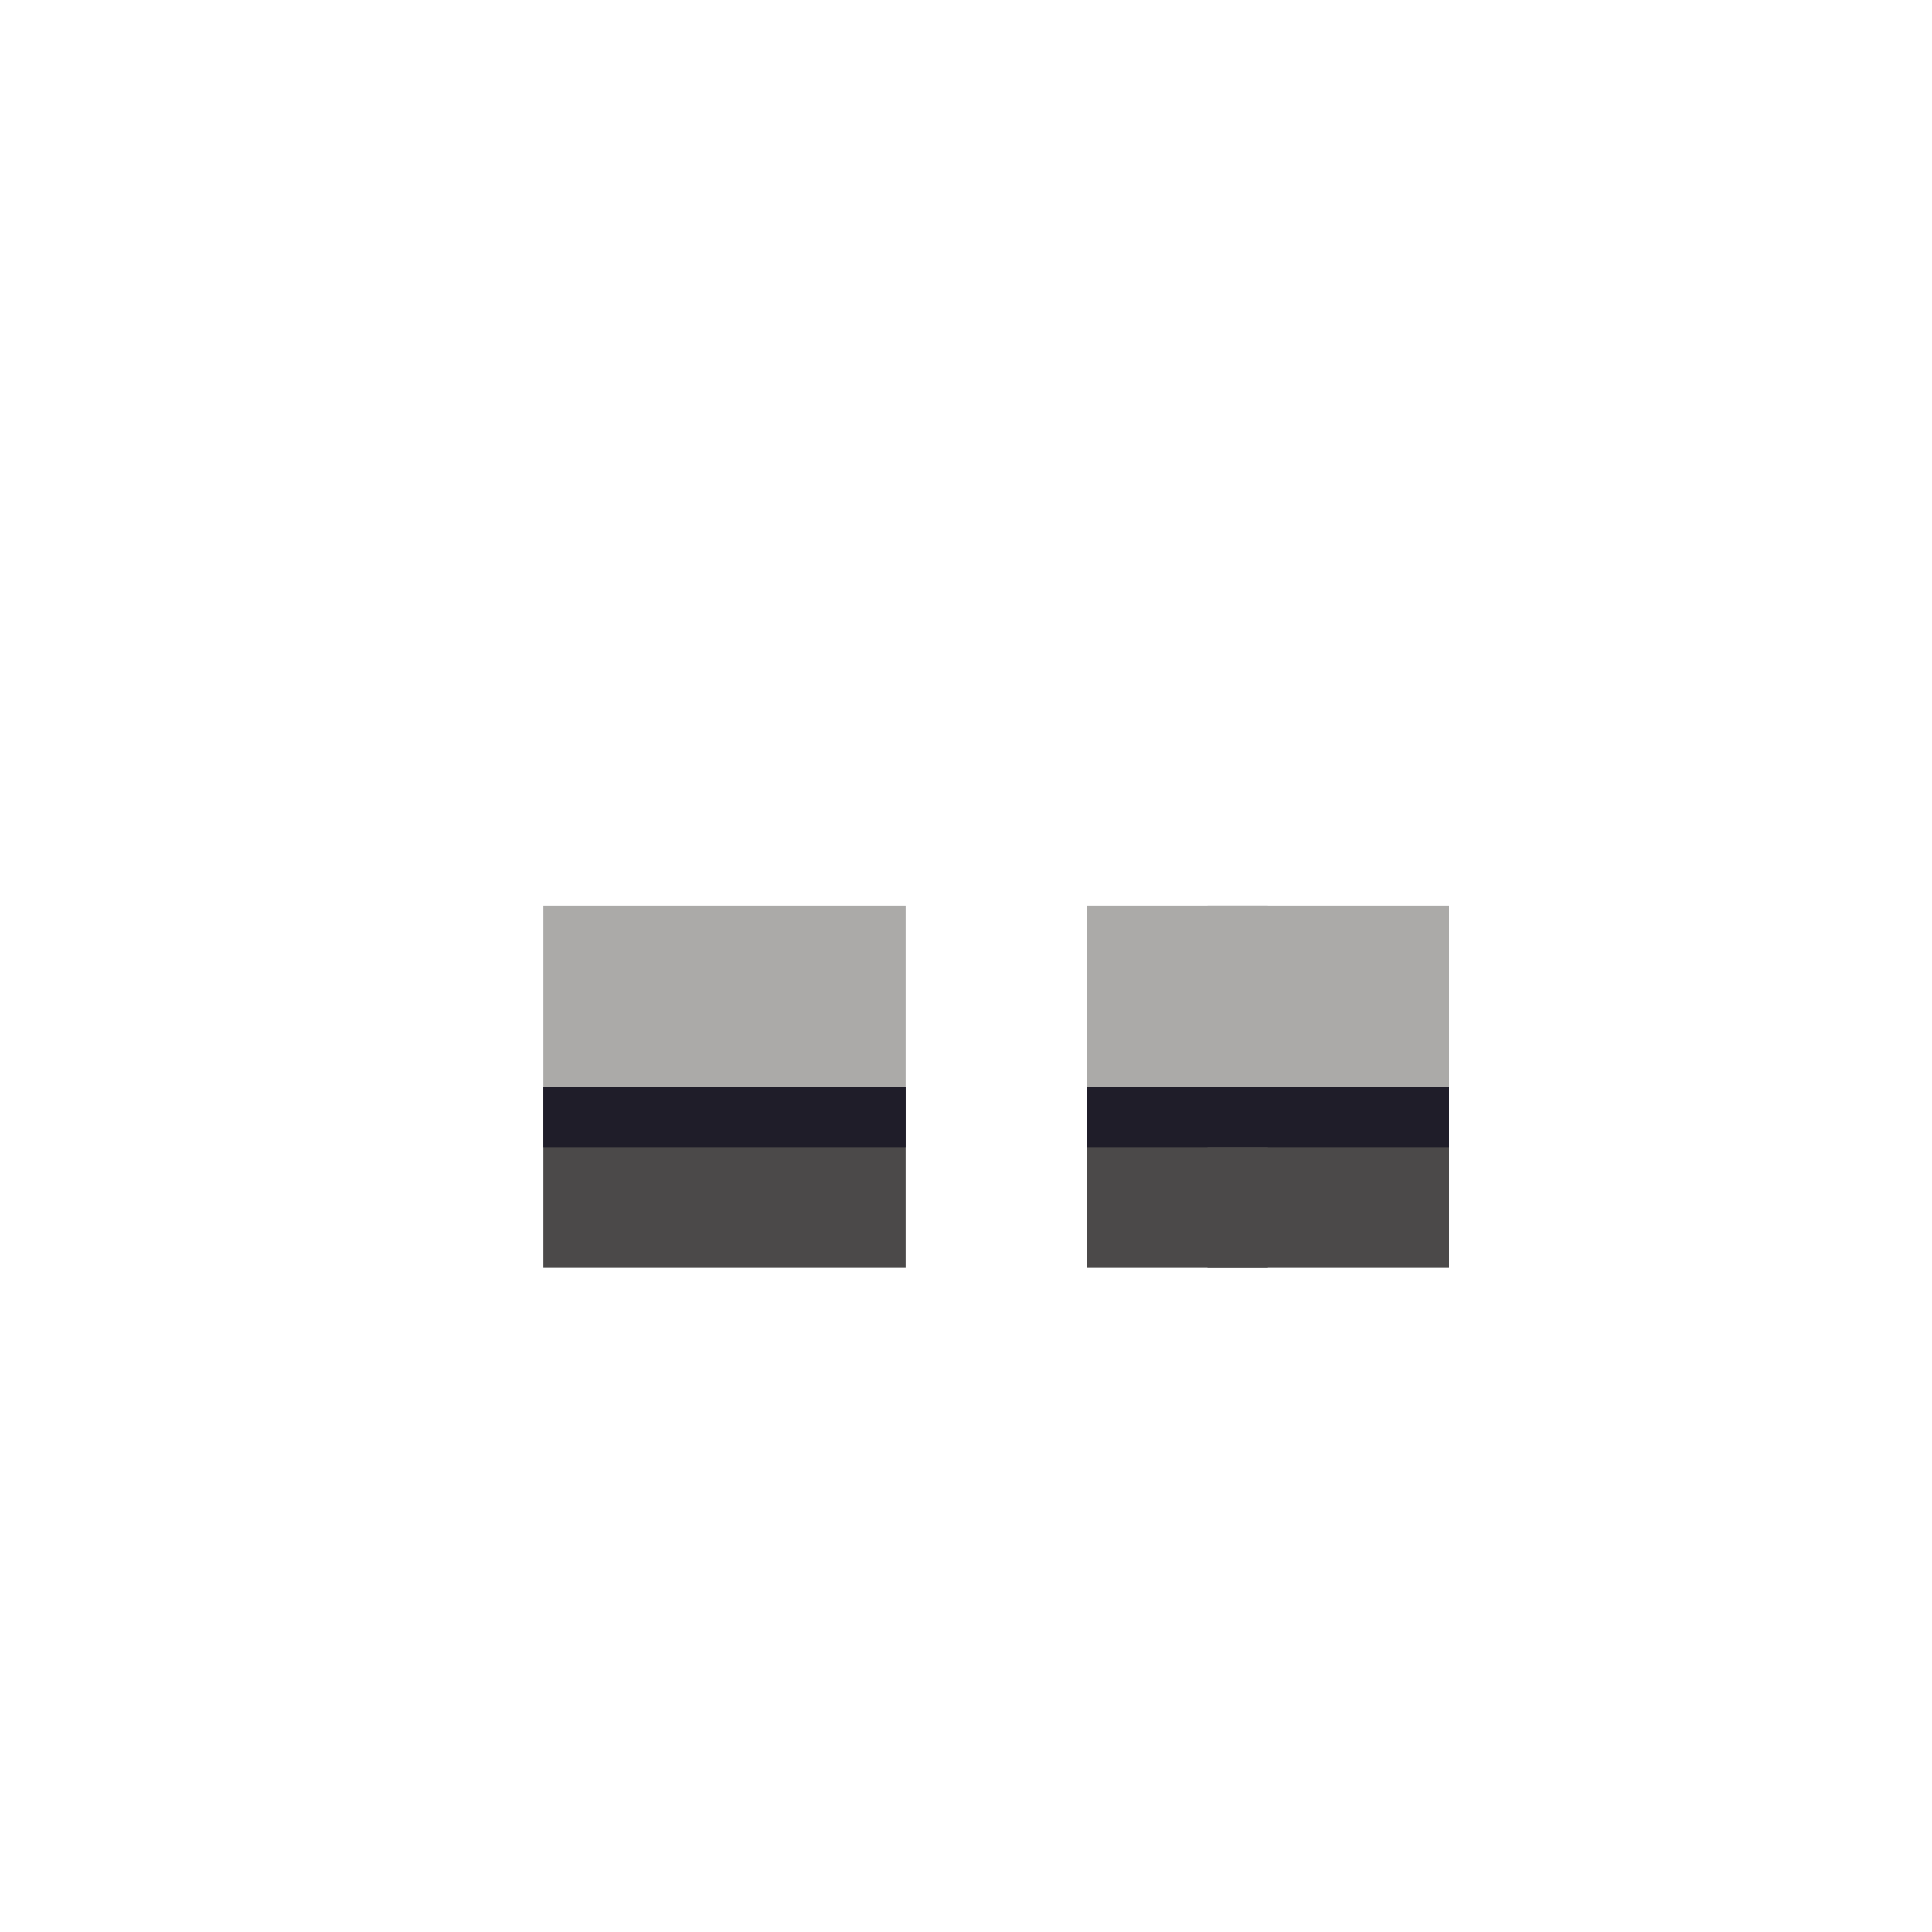 <svg width="320" height="320" viewBox="0 0 320 320" fill="none" xmlns="http://www.w3.org/2000/svg">
<rect x="90" y="150" width="60" height="30" fill="#ABAAA8"/>
<rect x="90" y="180" width="60" height="30" fill="#4B4949"/>
<rect x="180" y="150" width="60" height="30" fill="#ABAAA8"/>
<rect x="180" y="180" width="60" height="30" fill="#4B4949"/>
<rect x="90" y="180" width="60" height="10" fill="#1F1D29"/>
<rect x="180" y="180" width="60" height="10" fill="#1F1D29"/>
<rect x="100" y="160" width="10" height="10" fill="#ABAAA8"/>
<rect x="200" y="150" width="10" height="30" fill="#ABAAA8"/>
<rect x="200" y="190" width="10" height="20" fill="#4B4949"/>
</svg>
